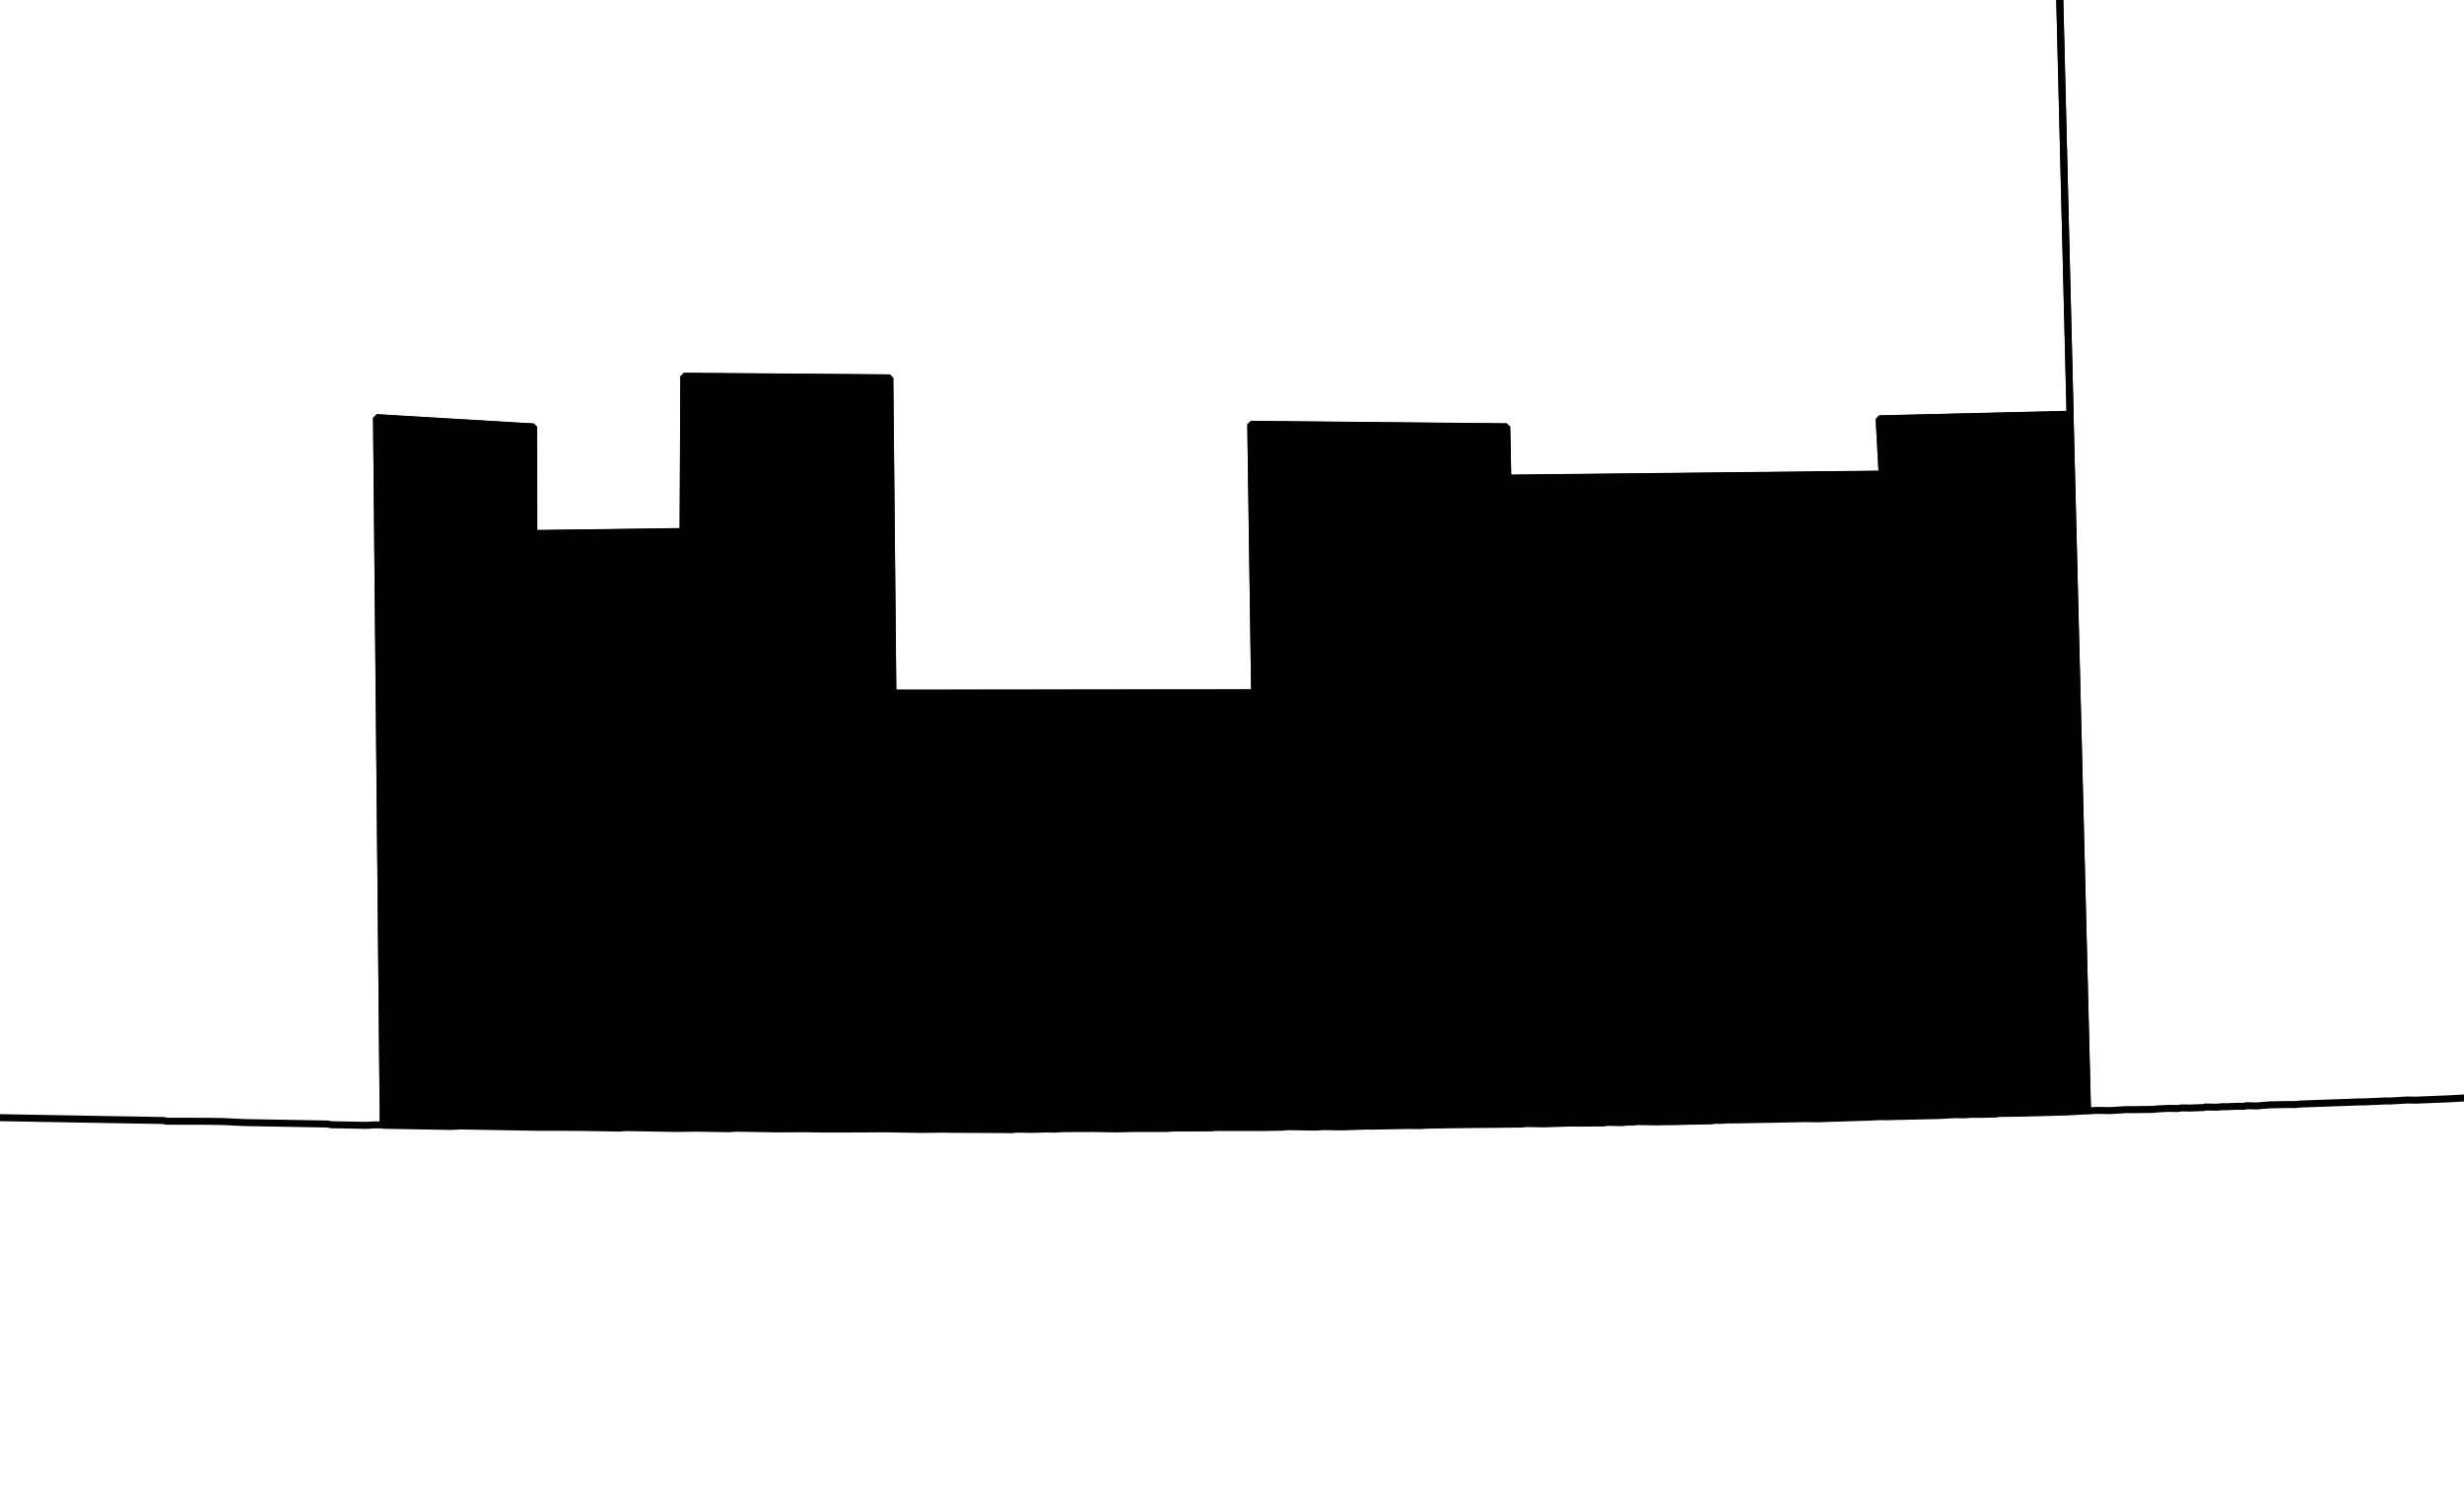 <?xml version="1.0" encoding="UTF-8" standalone="no"?>
<!-- Created with Inkscape (http://www.inkscape.org/) -->

<svg
   xmlns:dc="http://purl.org/dc/elements/1.1/"
   xmlns:cc="http://creativecommons.org/ns#"
   xmlns:rdf="http://www.w3.org/1999/02/22-rdf-syntax-ns#"
   xmlns:svg="http://www.w3.org/2000/svg"
   xmlns="http://www.w3.org/2000/svg"
   xmlns:sodipodi="http://sodipodi.sourceforge.net/DTD/sodipodi-0.dtd"
   xmlns:inkscape="http://www.inkscape.org/namespaces/inkscape"
   width="33.034mm"
   height="20.192mm"
   viewBox="0 0 117.048 71.547"
   id="svg12983"
   version="1.1"
   inkscape:version="0.91 r"
   sodipodi:docname="4.svg">
  <defs
     id="defs12985" />
  <sodipodi:namedview
     id="base"
     pagecolor="#ffffff"
     bordercolor="#666666"
     borderopacity="1.0"
     inkscape:pageopacity="0.0"
     inkscape:pageshadow="2"
     inkscape:zoom="11.272987"
     inkscape:cx="33.638431"
     inkscape:cy="40.18695"
     inkscape:document-units="px"
     inkscape:current-layer="layer1"
     showgrid="false"
     fit-margin-top="5"
     fit-margin-left="5"
     fit-margin-right="5"
     fit-margin-bottom="5"
     inkscape:window-width="2560"
     inkscape:window-height="1388"
     inkscape:window-x="0"
     inkscape:window-y="0"
     inkscape:window-maximized="1" />
  <g
     inkscape:label="Layer 1"
     inkscape:groupmode="layer"
     id="layer1"
     transform="translate(-315.946,-506.71)">
    <path
       inkscape:connector-curvature="0"
       d="m 406.611,475.195 -0.031,-5.4e-4 -1.376,0.039 -0.063,-10e-4 -0.782,0.018 -0.219,0.027 -0.094,-0.002 -2.345,0.053 -0.063,-10e-4 -0.062,-10e-4 -1.25,0.009 -0.251,0.027 -0.406,-0.007 -0.281,-0.005 -0.126,0.029 -0.094,-0.002 -0.031,-5.5e-4 -0.5,-0.009 -0.094,0.03 -0.281,-0.005 -1.438,0.006 -0.094,0.03 -2.345,0.022 -0.062,-10e-4 -1.376,0.038 -0.125,-0.002 -0.094,-0.002 -0.031,-5.5e-4 -0.782,0.018 -0.031,-5.4e-4 -1.969,0.028 -0.438,0.024 -0.031,-5.5e-4 -0.406,-0.007 -1.907,0.029 -0.094,-0.002 -0.062,-10e-4 -0.282,0.026 -0.156,-0.003 -0.375,-0.007 -0.375,0.025 -0.062,-10e-4 -0.907,0.015 5.5e-4,-0.031 -0.251,0.027 -2.032,-0.004 -0.031,-5.4e-4 -0.375,0.025 -1.032,0.013 -0.031,-5.5e-4 -0.156,-0.003 -0.407,0.024 -0.406,-0.007 -0.406,-0.007 -0.156,-0.003 -0.157,0.029 -0.094,-0.002 -0.219,-0.004 -0.031,-5.5e-4 -0.094,-0.002 -0.907,0.015 -0.031,-5.4e-4 -0.75,-0.013 -0.032,0.031 -0.406,-0.007 -0.188,-0.003 -1.032,0.013 -0.657,0.02 -0.125,-0.002 -0.156,-0.003 -1.094,0.012 -0.063,-10e-4 -0.031,-5.4e-4 -0.031,-5.5e-4 -0.156,-0.003 -0.906,-0.016 -0.031,-5.5e-4 -0.375,0.025 -0.406,-0.007 -0.407,0.024 -1.187,-0.021 -0.875,0.016 -0.844,-0.015 -0.094,-0.002 -0.625,0.02 -0.094,-0.002 -0.031,-5.5e-4 -0.406,-0.007 -0.188,0.028 -0.219,-0.004 -0.281,-0.005 -0.906,-0.016 -0.313,0.026 -0.344,-0.006 -0.156,-0.003 -0.312,-0.005 -0.407,0.024 -0.812,-0.014 -0.406,-0.007 -0.094,-0.002 -2.563,0.018 -0.719,-0.013 -0.375,0.025 -1.031,-0.018 -0.25,-0.004 -0.062,-0.001 -0.031,-5.5e-4 -0.031,-5.4e-4 -0.251,0.027 -0.094,-0.002 -0.437,-0.008 -0.375,-0.007 -0.312,-0.005 -0.375,-0.007 -0.437,-0.008 -0.062,-0.001 -0.532,0.022 -0.25,-0.004 -0.031,-5.5e-4 -0.344,-0.006 -0.094,-0.002 -0.375,-0.007 -0.063,0.03 -0.344,-0.006 -0.375,-0.007 -0.031,-5.4e-4 -1,-0.017 -0.062,-0.001 -0.938,0.015 -0.281,-0.005 -0.188,-0.003 -2,-0.004 -0.375,-0.007 -0.031,-5.4e-4 -0.156,-0.003 -0.219,-0.004 -0.031,-5.4e-4 -0.438,-0.008 -0.563,0.021 -0.031,-5.4e-4 -1,-0.018 -0.406,-0.007 -0.594,-0.01 -0.219,-0.004 -1,0.014 -0.219,-0.004 -0.156,-0.003 -0.063,-0.001 -0.187,-0.003 -0.406,-0.007 -0.719,-0.013 -0.094,-0.002 -0.625,-0.011 -0.062,-10e-4 -0.094,-0.002 -0.031,-5.5e-4 -1.625,0.003 -0.781,-0.014 -0.031,-5.5e-4 -0.187,-0.003 -0.219,-0.004 -1.219,0.01 -0.281,-0.005 -0.125,-0.002 -0.063,-10e-4 -0.312,-0.005 -0.031,-5.5e-4 -2.343,-0.041 -0.063,-10e-4 -1.968,-0.034 -0.281,-0.005 -0.094,-0.002 -0.094,-0.002 -0.125,-0.002 -0.219,0.027 -0.156,-0.003 -0.156,-0.003 -0.094,-0.002 -0.812,-0.014 -0.781,-0.014 -0.094,-0.002 -1.156,-0.02 -0.5,-0.009 -0.312,-0.005 -0.062,-10e-4 -0.844,-0.015 -0.094,-0.002 -1.937,-0.034 -2.093,-0.036 -0.219,-0.004 -0.062,-0.001 -0.062,-10e-4 -0.094,-0.002 -0.375,-0.007 -0.313,-0.005 -0.031,-5.5e-4 -1.28,-0.053 -0.344,-0.006 -1.812,-0.032 -0.281,-0.005 -0.375,-0.007 -0.406,-0.007 -0.187,-0.003 -0.437,-0.008 -0.156,-0.003 -0.031,-5.5e-4 -0.219,-0.004 -0.531,-0.009 -0.062,-0.001 -0.406,-0.007 -0.406,-0.007 -0.344,-0.006 -0.593,-0.042 -0.125,-0.002 -0.562,-0.01 -0.406,-0.007 -0.312,-0.005 -0.499,-0.04 -0.812,-0.014 -0.187,-0.003 -0.094,-0.002 -0.094,-0.002 -0.312,-0.005 -0.125,-0.002 -0.125,-0.002 -2.312,-0.072 -1.437,-0.025 -0.531,-0.009 -0.5,-0.009 -0.906,-0.047 -0.719,-0.013 -0.812,-0.045 -0.156,-0.003 -0.563,-0.01 -0.812,-0.014 -0.219,-0.004 -0.187,-0.003 -0.093,-0.033 -0.406,-0.007 -0.094,-0.002 -0.719,-0.013 -0.812,-0.014 -0.187,-0.003 -0.624,-0.042 -0.437,-0.008 -0.656,-0.043 -0.281,-0.005 -0.5,-0.009 -0.031,-5.5e-4 -0.125,-0.002 -0.406,-0.007 -2.062,-0.067 -0.25,-0.004 -0.781,-0.045 -0.999,-0.049 -0.031,-5.4e-4 -2.624,-0.077 -0.749,-0.044 -0.469,-0.008 -0.063,-10e-4 -0.125,-0.002 -0.406,-0.038 -0.187,-0.003 -0.469,-0.008 -0.906,-0.047 -0.25,-0.004 -2.936,-0.114 -0.043,0.687 -0.126,3.623 -0.003,0.188 -0.036,0.281 -0.007,0.375 -0.069,2.187 -0.064,1.843 -0.042,0.624 -0.004,0.219 -0.009,0.531 -0.049,0.999 -0.009,0.5 -0.003,0.156 -0.015,0.844 -5.5e-4,0.031 -0.046,0.874 -0.103,2.311 -0.003,0.156 -0.007,0.406 -0.005,0.281 -0.01,0.562 -0.097,1.999 -0.072,2.312 -0.072,2.343 -0.033,0.124 -0.002,0.094 -0.072,2.312 -0.24,6.559 -0.007,0.406 -0.04,0.468 -0.007,0.375 -0.007,0.406 -5.5e-4,0.031 -0.059,1.593 -0.036,0.249 -0.001,0.062 -0.005,0.312 -0.003,0.156 -0.058,1.53 -0.048,0.937 -0.011,0.656 -0.038,0.406 -0.01,0.594 -0.009,0.5 -0.057,1.468 -0.048,0.937 -0.002,0.125 -0.047,0.874 -0.067,2.03 -0.052,1.218 -0.003,0.187 -0.006,0.344 -0.099,2.092 -0.048,0.937 -0.004,0.25 -0.003,0.156 -0.002,0.094 -5.5e-4,0.031 -0.002,0.094 -0.003,0.187 -0.094,1.811 -5.5e-4,0.031 -10e-4,0.062 -0.002,0.094 -0.006,0.344 -0.113,2.873 -0.001,0.062 -0.006,0.344 -0.022,1.281 -0.084,1.218 -0.01,0.594 -0.008,0.437 -0.014,0.781 -0.011,0.625 -0.038,0.406 -0.021,1.219 -0.038,0.406 -0.005,0.312 -0.005,0.313 -0.049,0.999 -0.046,0.843 -0.01,0.562 -0.008,0.469 -0.035,0.187 -0.014,0.812 -0.049,1.03 -0.048,0.968 -0.013,0.719 -0.042,0.593 -0.007,0.406 -0.042,0.624 -0.021,1.187 -0.037,0.343 -0.051,1.124 -0.12,3.28 -0.038,0.406 -10e-4,0.063 -0.006,0.344 -0.003,0.156 -0.067,2.03 -0.002,0.094 -5.5e-4,0.031 -0.034,0.156 -0.047,0.906 0.344,0.006 0.625,0.011 1.468,0.057 0.687,0.012 0.062,0.001 0.062,0.032 0.406,0.007 0.406,0.007 0.812,0.014 1.468,0.057 0.999,0.049 1.031,0.018 0.906,0.016 0.687,0.043 0.031,5.4e-4 0.125,0.002 0.906,0.016 0.812,0.014 0.749,0.044 1.594,0.028 0.031,5.5e-4 0.812,0.045 0.375,0.007 0.031,5.4e-4 0.062,10e-4 1.656,0.029 0.406,0.007 1.187,0.021 0.062,0.001 1.093,0.05 0.969,0.017 0.531,0.009 0.156,0.003 0.5,0.009 0.312,0.005 0.906,0.016 0.375,0.007 0.874,0.047 0.281,0.005 0.906,0.016 0.032,-0.031 0.281,0.036 0.812,0.014 0.125,0.002 0.812,0.014 0.187,0.003 0.906,0.016 0.125,0.002 0.062,10e-4 0.531,0.041 0.907,-0.015 0.406,0.007 0.969,0.017 0.094,0.002 0.844,0.015 0.875,0.015 0.031,5.4e-4 0.563,0.01 0.719,0.013 0.719,0.013 0.594,0.01 0.062,10e-4 0.875,0.015 2.843,0.05 1.531,0.027 0.187,0.003 0.031,5.4e-4 0.094,0.002 1.625,0.028 0.594,0.01 1.906,0.033 0.062,10e-4 0.031,5.5e-4 0.124,0.033 2.063,0.005 0.656,0.011 0.999,0.049 1.031,0.018 0.25,0.004 1.187,0.021 0.469,0.008 0.594,0.01 0.406,0.007 0.187,0.035 0.531,0.009 1.125,0.02 0.407,-0.024 0.375,0.007 0.031,5.4e-4 -0.32,-33.605 7.462,0.443 0.005,5.063 7.096,-0.095 0.035,-7.376 9.781,0.077 0.145,14.974 17.19,-0.013 -0.184,-12.755 12.156,0.118 0.051,2.439 17.787,-0.19 -0.142,-2.628 9.068,-0.217 -0.643,-25.828 -2.105,-1.162 -0.193,-12.224 -16.791,0.395 -0.281,-7.162 5.475,-0.311 2.572,-2.299 4.348,-0.205 -0.052,-2.408 z"
       id="KS-01"
       style="font-style:normal;font-weight:400;font-size:34.375px;font-family:'MS Shell Dlg 2';opacity:1;fill:none;fill-opacity:1;fill-rule:evenodd;stroke:#000000;stroke-width:0.333;stroke-linecap:square;stroke-linejoin:bevel;stroke-miterlimit:4;stroke-dasharray:none;stroke-opacity:1" />
    <path
       inkscape:connector-curvature="0"
       d="m 406.611,475.195 0.052,2.408 -4.348,0.205 -2.572,2.299 -5.475,0.311 0.281,7.162 16.791,-0.395 0.193,12.224 2.105,1.162 0.643,25.828 0,0 0.829,33.082 0.469,-0.023 0.219,0.004 0.406,0.007 0.751,-0.049 0.031,5.5e-4 0.031,5.4e-4 0.156,0.003 1.063,-0.013 0.251,-0.027 0.5,-0.022 0.406,0.007 0.188,-0.028 0.312,0.005 0.094,0.002 0.532,-0.022 0.094,0.002 0.094,-0.03 0.312,0.005 0.219,0.004 0.313,-0.026 0.188,0.003 0.5,-0.023 0.094,0.002 0.187,0.003 0.031,5.4e-4 0.094,-0.03 0.094,0.002 0.094,0.002 0.094,0.002 0.25,0.004 0.282,-0.026 0.344,-0.025 0.875,-0.016 0.281,0.005 0.251,-0.027 2.346,-0.084 0.563,-0.021 0.125,0.002 1.032,-0.044 0.062,0.001 0.125,0.002 0.845,-0.048 0.094,0.002 0.312,0.005 1.626,-0.065 0.407,-0.024 0.407,-0.024 0.094,0.002 0.344,-0.025 1.501,-0.036 0.563,-0.021 0.251,-0.027 0.156,0.003 0.438,-0.024 0.094,0.002 0.282,-0.026 1.219,-0.01 0.813,-0.048 0.187,0.003 0.156,0.003 0.813,-0.048 0.094,0.002 0.062,10e-4 0.031,5.5e-4 0.031,5.4e-4 0.062,10e-4 0.219,-0.028 0.25,0.004 0.282,-0.026 0.688,-0.019 0.625,-0.02 0.094,0.002 0.157,-0.029 0.031,5.4e-4 0.031,5.5e-4 0.062,10e-4 0.219,-0.028 0.25,0.004 0.031,5.4e-4 0.219,0.004 0.032,-0.031 1.689,-0.064 0.156,0.003 0.003,-0.187 0.002,-0.125 -0.03,-0.094 -0.021,-0.563 0.004,-0.219 -0.024,-0.438 0.002,-0.094 0.002,-0.094 -0.028,-0.188 5.4e-4,-0.031 0.002,-0.125 0.002,-0.094 -0.028,-0.219 0.002,-0.094 0.002,-0.094 0.002,-0.094 -0.029,-0.157 0.001,-0.062 0.004,-0.25 -0.029,-0.157 0.005,-0.312 -0.03,-0.063 -0.021,-0.563 0.004,-0.25 -0.025,-0.375 -0.028,-0.188 0.004,-0.219 0.003,-0.156 -0.025,-0.375 -0.021,-0.594 5.5e-4,-0.031 0.004,-0.219 -0.03,-0.094 -0.021,-0.594 -0.063,-1.751 0.007,-0.375 5.5e-4,-0.031 -0.05,-0.72 0.002,-0.094 -0.024,-0.407 -0.024,-0.407 -0.024,-0.407 0.007,-0.406 -0.024,-0.407 -0.024,-0.407 0.003,-0.188 0.002,-0.125 -0.029,-0.126 0.004,-0.219 0.003,-0.187 -0.051,-0.626 0.008,-0.437 -0.029,-0.157 0.004,-0.219 -0.023,-0.469 5.5e-4,-0.031 5.4e-4,-0.031 -0.03,-0.094 10e-4,-0.062 0.002,-0.094 0.002,-0.125 0.002,-0.094 5.4e-4,-0.031 -0.075,-1.064 5.4e-4,-0.031 -0.019,-0.719 5.5e-4,-0.031 0.003,-0.187 -0.026,-0.282 -0.022,-0.532 -0.027,-0.251 0.002,-0.125 5.5e-4,-0.031 10e-4,-0.062 -0.047,-0.907 -0.028,-0.219 -0.016,-0.875 -0.03,-0.094 0.004,-0.219 5.4e-4,-0.031 0.002,-0.094 -0.041,-1.22 -0.023,-0.5 0.003,-0.156 0.001,-0.062 0.003,-0.188 -0.028,-0.188 0.002,-0.125 0.004,-0.25 -0.028,-0.188 0.004,-0.219 -0.024,-0.438 0.002,-0.125 0.005,-0.281 -0.023,-0.5 0.001,-0.063 0.002,-0.125 -0.03,-0.094 0.003,-0.156 5.4e-4,-0.031 -0.021,-0.563 0.004,-0.219 5.5e-4,-0.031 -0.028,-0.219 0.002,-0.125 -0.04,-1.282 -0.052,-0.626 0.003,-0.187 5.5e-4,-0.031 -0.069,-1.408 0.003,-0.187 -0.025,-0.344 -0.025,-0.375 0.005,-0.312 0.003,-0.188 -0.02,-0.625 0.005,-0.312 -0.03,-0.094 0.007,-0.375 -0.031,-0.032 5.4e-4,-0.031 0.003,-0.187 0.005,-0.312 -0.047,-0.907 -0.03,-0.063 -0.023,-0.5 5.5e-4,-0.031 0.005,-0.281 5.4e-4,-0.031 -0.026,-0.313 5.5e-4,-0.031 0.003,-0.156 -0.029,-0.126 0.005,-0.312 -0.027,-0.219 -0.021,-0.594 0.002,-0.125 -0.021,-0.563 -0.03,-0.094 0.004,-0.219 0.002,-0.094 -0.03,-0.094 0.005,-0.281 -0.065,-1.626 0.002,-0.094 0.003,-0.156 5.4e-4,-0.031 -0.028,-0.188 -0.018,-0.782 -0.051,-0.688 -2.031,-0.004 -0.286,-1.536 -2.031,-0.035 -0.857,-2.828 -1.706,-0.749 -3.126,0.039 -0.29,-6.662 3.139,-0.758 0.196,-5.872 2.063,-0.026 -0.25,-0.004 -0.186,-0.066 -0.062,-0.032 -0.216,-0.16 -0.03,-0.063 -0.03,-0.063 5.5e-4,-0.031 5.4e-4,-0.031 5.5e-4,-0.031 0.033,-0.093 0.097,-0.186 0.032,-0.062 0.001,-0.062 0.033,-0.093 -0.06,-0.126 0.002,-0.094 5.4e-4,-0.031 -0.031,-5.5e-4 -0.06,-0.157 -0.031,-0.032 -0.061,-0.064 -0.031,-0.032 -0.03,-0.063 -0.093,-0.033 -0.061,-0.064 -0.031,-0.032 -0.093,-0.064 -0.031,-5.5e-4 -0.123,-0.096 -0.217,-0.098 -0.031,-5.4e-4 -0.031,-5.5e-4 -0.124,-0.065 -0.062,-0.032 -0.062,-10e-4 -0.031,-0.032 -0.031,-0.032 -0.093,-0.064 -0.061,-0.064 -0.122,-0.158 -0.031,-5.5e-4 -0.061,-0.095 -0.03,-0.063 5.5e-4,-0.031 -0.061,-0.095 5.5e-4,-0.031 -0.031,-0.032 0.002,-0.094 -0.031,-0.032 5.4e-4,-0.031 -0.03,-0.063 0.001,-0.062 -0.029,-0.157 5.5e-4,-0.031 -0.029,-0.157 -0.056,-0.376 0.003,-0.156 10e-4,-0.062 5.5e-4,-0.031 0.001,-0.062 0.032,-0.062 5.5e-4,-0.031 0.095,-0.092 0.095,-0.061 0.032,-0.031 0.126,-0.029 0.126,-0.06 0.065,-0.124 0.065,-0.155 0.002,-0.094 -0.03,-0.063 5.4e-4,-0.031 -0.031,-0.032 5.5e-4,-0.031 -0.091,-0.127 -0.061,-0.064 -0.031,-5.4e-4 -0.062,-0.032 -0.031,-5.4e-4 -0.031,-5.5e-4 -0.031,-5.4e-4 -0.126,0.029 -0.158,0.122 -0.126,0.06 -0.095,0.061 -0.063,-0.001 -0.187,-0.003 -0.031,-5.5e-4 -0.031,-5.5e-4 -0.062,-0.032 -0.031,-5.5e-4 -0.031,-0.032 -0.061,-0.064 -0.061,-0.095 -0.03,-0.063 0.002,-0.094 0.003,-0.187 -0.061,-0.064 -0.061,-0.095 -0.093,-0.064 -0.218,-0.066 -0.031,-5.5e-4 -0.031,-0.032 -0.031,-0.032 -0.093,-0.064 -0.092,-0.127 5.5e-4,-0.031 -0.058,-0.251 -0.06,-0.126 -0.185,-0.128 -0.124,-0.065 -0.124,-0.034 -0.311,-0.068 -0.31,-0.162 -0.093,-0.064 -0.093,-0.064 -0.031,-0.032 -0.061,-0.064 5.4e-4,-0.031 -0.091,-0.127 -0.061,-0.064 -0.029,-0.157 -0.025,-0.375 -0.03,-0.094 -0.03,-0.063 -0.091,-0.127 -0.093,-0.064 -0.404,-0.163 -0.092,-0.095 -0.247,-0.192 -0.061,-0.064 -0.031,-0.032 -0.122,-0.158 -0.092,-0.127 -0.06,-0.126 5.5e-4,-0.031 -0.089,-0.283 -0.031,-5.4e-4 5.5e-4,-0.031 0.001,-0.063 10e-4,-0.062 0.031,5.5e-4 5.4e-4,-0.031 0.067,-0.249 5.4e-4,-0.031 0.034,-0.124 5.4e-4,-0.031 0.031,5.4e-4 0.032,-0.031 5.4e-4,-0.031 0.032,-0.031 0.032,-0.031 0.031,5.4e-4 0.063,-0.03 0.125,0.002 0.031,5.4e-4 0.28,0.099 0.094,0.002 0.062,10e-4 0.063,-0.03 0.031,5.5e-4 0.126,-0.06 0.032,-0.062 0.063,-0.03 0.098,-0.217 0.034,-0.156 0.033,-0.124 -0.03,-0.063 -0.029,-0.126 -0.09,-0.189 -0.031,-0.032 -0.029,-0.126 5.5e-4,-0.031 5.4e-4,-0.031 -0.031,-0.032 5.5e-4,-0.031 10e-4,-0.063 0.033,-0.124 0.098,-0.217 0.097,-0.186 0.096,-0.155 0.033,-0.093 0.194,-0.372 0.064,-0.093 0.064,-0.061 0.064,-0.061 0.063,-0.03 0.063,-0.03 0.063,-0.03 0.031,5.4e-4 0.094,-0.03 0.063,10e-4 0.031,5.5e-4 0.031,5.4e-4 0.094,0.002 0.031,5.5e-4 0.063,-0.03 0.062,0.001 0.032,-0.031 0.031,5.5e-4 0.063,-0.03 0.095,-0.061 5.4e-4,-0.031 0.096,-0.123 0.032,-0.062 0.033,-0.124 -0.025,-0.344 0.001,-0.062 -0.055,-0.439 5.5e-4,-0.031 -0.03,-0.094 10e-4,-0.062 5.4e-4,-0.031 0.032,-0.031 5.4e-4,-0.031 0.032,-0.062 0.064,-0.093 5.5e-4,-0.031 0.032,-0.031 0.064,-0.093 0.095,-0.061 0.062,10e-4 0.031,5.5e-4 0.031,5.4e-4 0.031,5.5e-4 0.093,0.033 0.124,0.065 -5.4e-4,0.031 0.216,0.129 0.031,0.032 0.216,0.16 0.155,0.065 0.031,5.4e-4 0.031,5.5e-4 0.031,5.4e-4 0.031,0.032 0.062,10e-4 0.031,5.5e-4 0.031,5.4e-4 0.031,5.5e-4 0.126,-0.029 0.189,-0.059 0.032,-0.031 0.031,5.4e-4 0.095,-0.092 0.127,-0.092 0.161,-0.247 0.035,-0.187 0.002,-0.125 -0.027,-0.251 -0.06,-0.126 -0.03,-0.063 -0.061,-0.064 -0.062,-0.032 -0.031,-5.4e-4 -0.063,0.03 -0.157,0.029 -0.063,0.03 -0.191,0.184 -0.032,0.031 -0.064,0.061 -0.031,-5.5e-4 -0.031,-5.5e-4 -0.094,0.03 -5.4e-4,0.031 -0.062,-10e-4 -0.094,-0.002 -0.093,-0.033 -0.031,-0.032 -0.093,-0.064 -0.031,-0.032 -0.062,-0.032 -0.031,-0.032 -0.031,-0.032 -0.092,-0.127 -0.031,-0.032 -0.031,-0.032 10e-4,-0.062 0.003,-0.156 0.064,-0.061 0.032,-0.031 5.4e-4,-0.031 0.031,5.4e-4 0.032,-0.031 0.063,-0.03 0.251,-0.027 0.094,0.002 0.282,-0.026 0.062,10e-4 0.063,-0.03 0.126,-0.06 0.064,-0.093 5.5e-4,-0.031 0.098,-0.248 0.003,-0.188 -0.028,-0.188 -0.03,-0.094 5.4e-4,-0.031 -0.03,-0.063 -0.061,-0.064 -0.092,-0.095 -0.031,-5.4e-4 -0.062,-0.032 -0.062,-0.001 -0.031,-5.5e-4 -0.188,0.028 -0.031,-5.5e-4 -0.062,-0.001 -0.062,-10e-4 5.5e-4,-0.031 -0.124,-0.034 -0.031,-5.5e-4 -0.216,-0.129 -0.246,-0.223 -0.03,-0.063 -0.091,-0.127 0.002,-0.125 0.033,-0.093 0.033,-0.093 0.159,-0.154 0.031,5.5e-4 0.033,-0.093 0.033,-0.124 -0.03,-0.094 0.001,-0.062 -0.03,-0.063 -0.122,-0.158 -0.031,-5.4e-4 -0.186,-0.097 -0.155,-0.065 -0.156,-0.034 -0.031,-5.4e-4 -0.094,0.03 -0.283,0.12 -0.031,-5.5e-4 -0.125,-0.002 -0.032,0.031 -0.031,-5.5e-4 -0.031,-5.4e-4 -0.031,-5.4e-4 -0.062,-0.032 -0.218,-0.066 -0.031,-5.5e-4 -0.094,-0.002 -0.031,-5.5e-4 -0.063,0.03 -0.095,0.061 -0.032,0.031 -0.064,0.061 -0.033,0.093 -0.032,0.062 -10e-4,0.062 -5.5e-4,0.031 0.028,0.188 -5.5e-4,0.031 -5.5e-4,0.031 -5.4e-4,0.031 -0.031,-5.5e-4 -0.034,0.124 -0.064,0.061 -5.5e-4,0.031 -0.063,0.03 -0.064,0.061 -0.094,0.03 -0.219,-0.004 -0.595,0.083 -0.032,0.031 -0.094,-0.002 -0.093,-0.033 -0.031,-5.4e-4 -0.31,-0.162 -0.498,-0.134 -0.155,-0.065 -0.062,-0.032 -0.061,-0.095 -0.061,-0.095 -0.03,-0.094 0.035,-0.187 10e-4,-0.062 -0.029,-0.126 -0.061,-0.064 -0.062,-0.032 -0.062,-0.032 -0.031,-5.5e-4 -0.062,-0.001 -0.031,-5.5e-4 -0.031,-5.4e-4 -0.031,-5.5e-4 -5.5e-4,0.031 -0.252,0.121 -0.032,0.031 -0.094,0.03 -0.031,-5.4e-4 -0.031,-5.4e-4 -0.188,0.028 -0.093,-0.033 -0.031,-5.5e-4 -0.031,-0.032 -0.062,-0.001 5.5e-4,-0.031 -0.062,-10e-4 5.4e-4,-0.031 -0.061,-0.095 -0.031,-0.032 5.4e-4,-0.031 5.5e-4,-0.031 5.4e-4,-0.031 5.5e-4,-0.031 5.4e-4,-0.031 5.5e-4,-0.031 0.097,-0.186 0.003,-0.156 -0.028,-0.188 -0.06,-0.126 -0.217,-0.098 -0.062,-0.032 -0.062,-10e-4 -0.251,0.027 -0.125,-0.002 -0.093,-0.033 -0.186,-0.097 -0.185,-0.16 -0.091,-0.158 -0.183,-0.253 -0.093,-0.064 -0.341,-0.162 -0.278,-0.161 -0.123,-0.127 5.4e-4,-0.031 -0.03,-0.094 0.003,-0.156 5.4e-4,-0.031 -0.375,0.025 -0.312,-0.005 -0.751,0.049 -0.875,0.016 -0.125,-0.002 -0.126,0.029 -0.187,-0.003 -0.062,-0.001 -0.281,-0.005 -0.094,-0.002 -0.157,0.029 -0.031,-5.4e-4 -2.033,0.058 -0.157,0.029 -1.595,0.035 -0.094,-0.002 -0.187,-0.003 -0.126,0.029 -0.281,-0.005 -0.031,-5.4e-4 -2.408,0.083 -0.094,-0.002 -2.033,0.058 -0.313,0.026 -0.094,-0.002 -1.219,0.01 -0.813,0.048 -0.344,-0.006 -0.094,-0.002 -0.187,-0.003 -0.595,0.052 -0.656,-0.011 -0.157,0.029 -0.75,0.018 -0.031,-5.5e-4 -0.469,0.023 -0.156,-0.003 -1.438,0.006 -0.063,0.03 -0.281,-0.005 z"
       id="KS-02"
       style="font-style:normal;font-weight:400;font-size:34.375px;font-family:'MS Shell Dlg 2';opacity:1;fill:none;fill-opacity:1;fill-rule:evenodd;stroke:#000000;stroke-width:0.333;stroke-linecap:square;stroke-linejoin:bevel;stroke-miterlimit:4;stroke-dasharray:none;stroke-opacity:1" />
    <path
       inkscape:connector-curvature="0"
       d="m 438.62,496.475 -2.063,0.026 -0.196,5.872 -3.139,0.758 0.29,6.662 3.126,-0.039 1.706,0.749 0.857,2.828 2.031,0.035 0.286,1.536 2.031,0.004 0.002,-0.125 10e-4,-0.063 0.008,-0.437 -0.026,-0.313 0.002,-0.094 -0.05,-0.72 0.002,-0.094 0.005,-0.312 0.002,-0.125 -0.026,-0.313 -0.044,-1.032 0.003,-0.156 5.5e-4,-0.031 0.009,-0.531 -0.046,-0.97 0.002,-0.094 0.001,-0.062 5.4e-4,-0.031 5.5e-4,-0.031 10e-4,-0.062 -0.022,-0.5 -0.021,-0.594 -0.028,-0.219 0.011,-0.625 -0.024,-0.407 10e-4,-0.062 0.002,-0.094 -0.024,-0.438 -0.03,-0.094 0.002,-0.125 0.003,-0.188 0.003,-0.156 5.5e-4,-0.031 -0.031,-0.032 -0.024,-0.407 0.003,-0.187 0.002,-0.094 -0.025,-0.344 0.002,-0.094 0.002,-0.094 0.004,-0.219 -0.027,-0.251 -0.028,-0.219 0.031,5.5e-4 -0.03,-0.094 5.5e-4,-0.031 0.004,-0.219 -0.028,-0.188 5.5e-4,-0.031 0.004,-0.219 0.001,-0.062 10e-4,-0.062 5.4e-4,-0.031 -0.03,-0.094 5.5e-4,-0.031 0.003,-0.188 10e-4,-0.062 0.001,-0.063 -0.031,-0.032 5.5e-4,-0.031 10e-4,-0.063 10e-4,-0.062 0.004,-0.219 0.003,-0.187 -0.029,-0.157 5.5e-4,-0.031 5.4e-4,-0.031 0.001,-0.063 0.002,-0.094 -0.027,-0.219 10e-4,-0.063 0.002,-0.094 10e-4,-0.062 0.002,-0.125 0.001,-0.062 5.5e-4,-0.031 10e-4,-0.062 0.002,-0.125 -0.03,-0.094 5.4e-4,-0.031 10e-4,-0.063 0.002,-0.094 10e-4,-0.062 0.002,-0.094 0.003,-0.187 -0.027,-0.251 5.5e-4,-0.031 -0.028,-0.188 -0.019,-0.688 0.003,-0.156 0.033,-0.093 0.097,-0.155 0.16,-0.216 0.065,-0.155 -0.056,-0.376 -0.092,-0.095 -0.156,-0.034 -0.124,-0.033 -0.157,0.029 -0.19,0.122 -0.345,0.088 -0.25,-0.004 -0.248,-0.098 0.036,-0.281 -0.088,-0.314 -0.123,-0.096 -0.249,-0.036 -0.157,0.029 -0.19,0.153 -0.221,0.152 -0.158,0.091 -0.189,0.059 -0.281,-0.005 -0.124,-0.034 -0.249,-0.067 -0.247,-0.192 -0.152,-0.253 -0.031,-0.032 -0.089,-0.283 -0.061,-0.064 -0.031,-0.032 -0.031,-5.5e-4 -0.406,-0.007 -0.031,-5.4e-4 z"
       id="KS-03"
       style="font-style:normal;font-weight:400;font-size:34.375px;font-family:'MS Shell Dlg 2';opacity:1;fill:none;fill-opacity:1;fill-rule:evenodd;stroke:#000000;stroke-width:0.333;stroke-linecap:square;stroke-linejoin:bevel;stroke-miterlimit:4;stroke-dasharray:none;stroke-opacity:1" />
    <path
       inkscape:connector-curvature="0"
       d="m 414.281,526.399 -9.068,0.217 0.142,2.628 -17.787,0.19 -0.051,-2.439 -12.156,-0.118 0.184,12.755 -17.19,0.013 -0.145,-14.974 -9.781,-0.077 -0.035,7.376 -7.096,0.095 -0.005,-5.063 -7.462,-0.443 0.32,33.605 0.687,0.012 0.125,0.002 0.031,5.5e-4 0.031,5.4e-4 0.375,0.007 0.625,0.011 1.125,0.02 0.219,0.004 0.469,-0.023 0.031,5.4e-4 2.218,0.039 0.656,0.011 0.5,0.009 0.094,0.002 0.125,0.002 1.969,0.003 0.094,0.002 1.719,0.03 0.094,0.002 0.344,-0.025 0.375,0.007 0.281,0.005 0.156,0.003 1.594,0.028 0.969,-0.014 0.219,0.004 0.031,5.5e-4 1.281,0.022 0.344,-0.025 0.094,0.002 0.031,5.4e-4 0.687,0.012 0.969,0.017 0.094,0.002 1.407,-0.007 0.687,0.012 1.75,-7.5e-4 1.344,-0.008 0.187,0.003 1.281,0.022 0.031,5.4e-4 0.219,0.004 1.032,-0.013 0.219,0.004 0.156,0.003 0.031,5.4e-4 2.438,0.011 0.406,0.007 0.251,-0.027 0.406,0.007 0.281,0.005 0.688,-0.019 0.437,0.008 0.375,-0.025 1.5,-0.005 0.125,0.002 0.031,5.4e-4 0.094,0.002 0.094,0.002 0.687,0.012 0.782,-0.018 1.594,-0.003 0.407,-0.024 1.688,-0.002 0.344,-0.025 0.063,10e-4 0.344,0.006 1.625,-0.003 0.094,0.002 0.938,-0.015 0.313,-0.026 0.656,0.011 0.031,5.4e-4 0.562,0.01 0.407,-0.024 0.406,0.007 0.437,0.008 1.22,-0.041 0.219,0.004 1.782,-0.032 0.25,0.004 0.187,0.003 0.062,0.001 0.438,-0.024 0.938,-0.015 1.032,-0.013 1.219,-0.01 1.032,-0.013 0.188,0.003 0.219,-0.027 0.344,0.006 0.063,10e-4 0.375,0.007 0.062,10e-4 1.251,-0.041 0.125,0.002 0.219,0.004 1.25,-0.009 0.188,-0.028 0.719,0.013 0.219,-0.028 0.094,0.002 0.094,0.002 0.313,-0.026 0.031,5.5e-4 0.563,0.01 0.219,0.004 1,-0.014 0.625,-0.02 0.062,10e-4 0.969,-0.014 0.188,-0.028 0.094,0.002 0.125,0.002 0.469,-0.023 0.125,0.002 1.845,-0.03 1.626,-0.034 0.594,0.01 0.563,-0.021 1.939,-0.06 0.469,-0.023 0.281,0.005 2.314,-0.053 0.062,0.001 0.031,5.5e-4 0.907,-0.047 0.406,0.007 0.375,-0.025 0.344,0.006 0.719,-0.019 0.031,5.5e-4 0.062,0.001 0.063,-0.03 0.062,10e-4 0.063,0.001 1.032,-0.013 2.126,-0.057 0.845,-0.048 0.125,0.002 -0.829,-33.082 z"
       id="KS-04"
       style="font-style:normal;font-weight:400;font-size:34.375px;font-family:'MS Shell Dlg 2';opacity:1;fill:#000000;fill-opacity:1;fill-rule:evenodd;stroke:#000000;stroke-width:0.333;stroke-linecap:square;stroke-linejoin:bevel;stroke-miterlimit:4;stroke-dasharray:none;stroke-opacity:1" />
  </g>
</svg>
